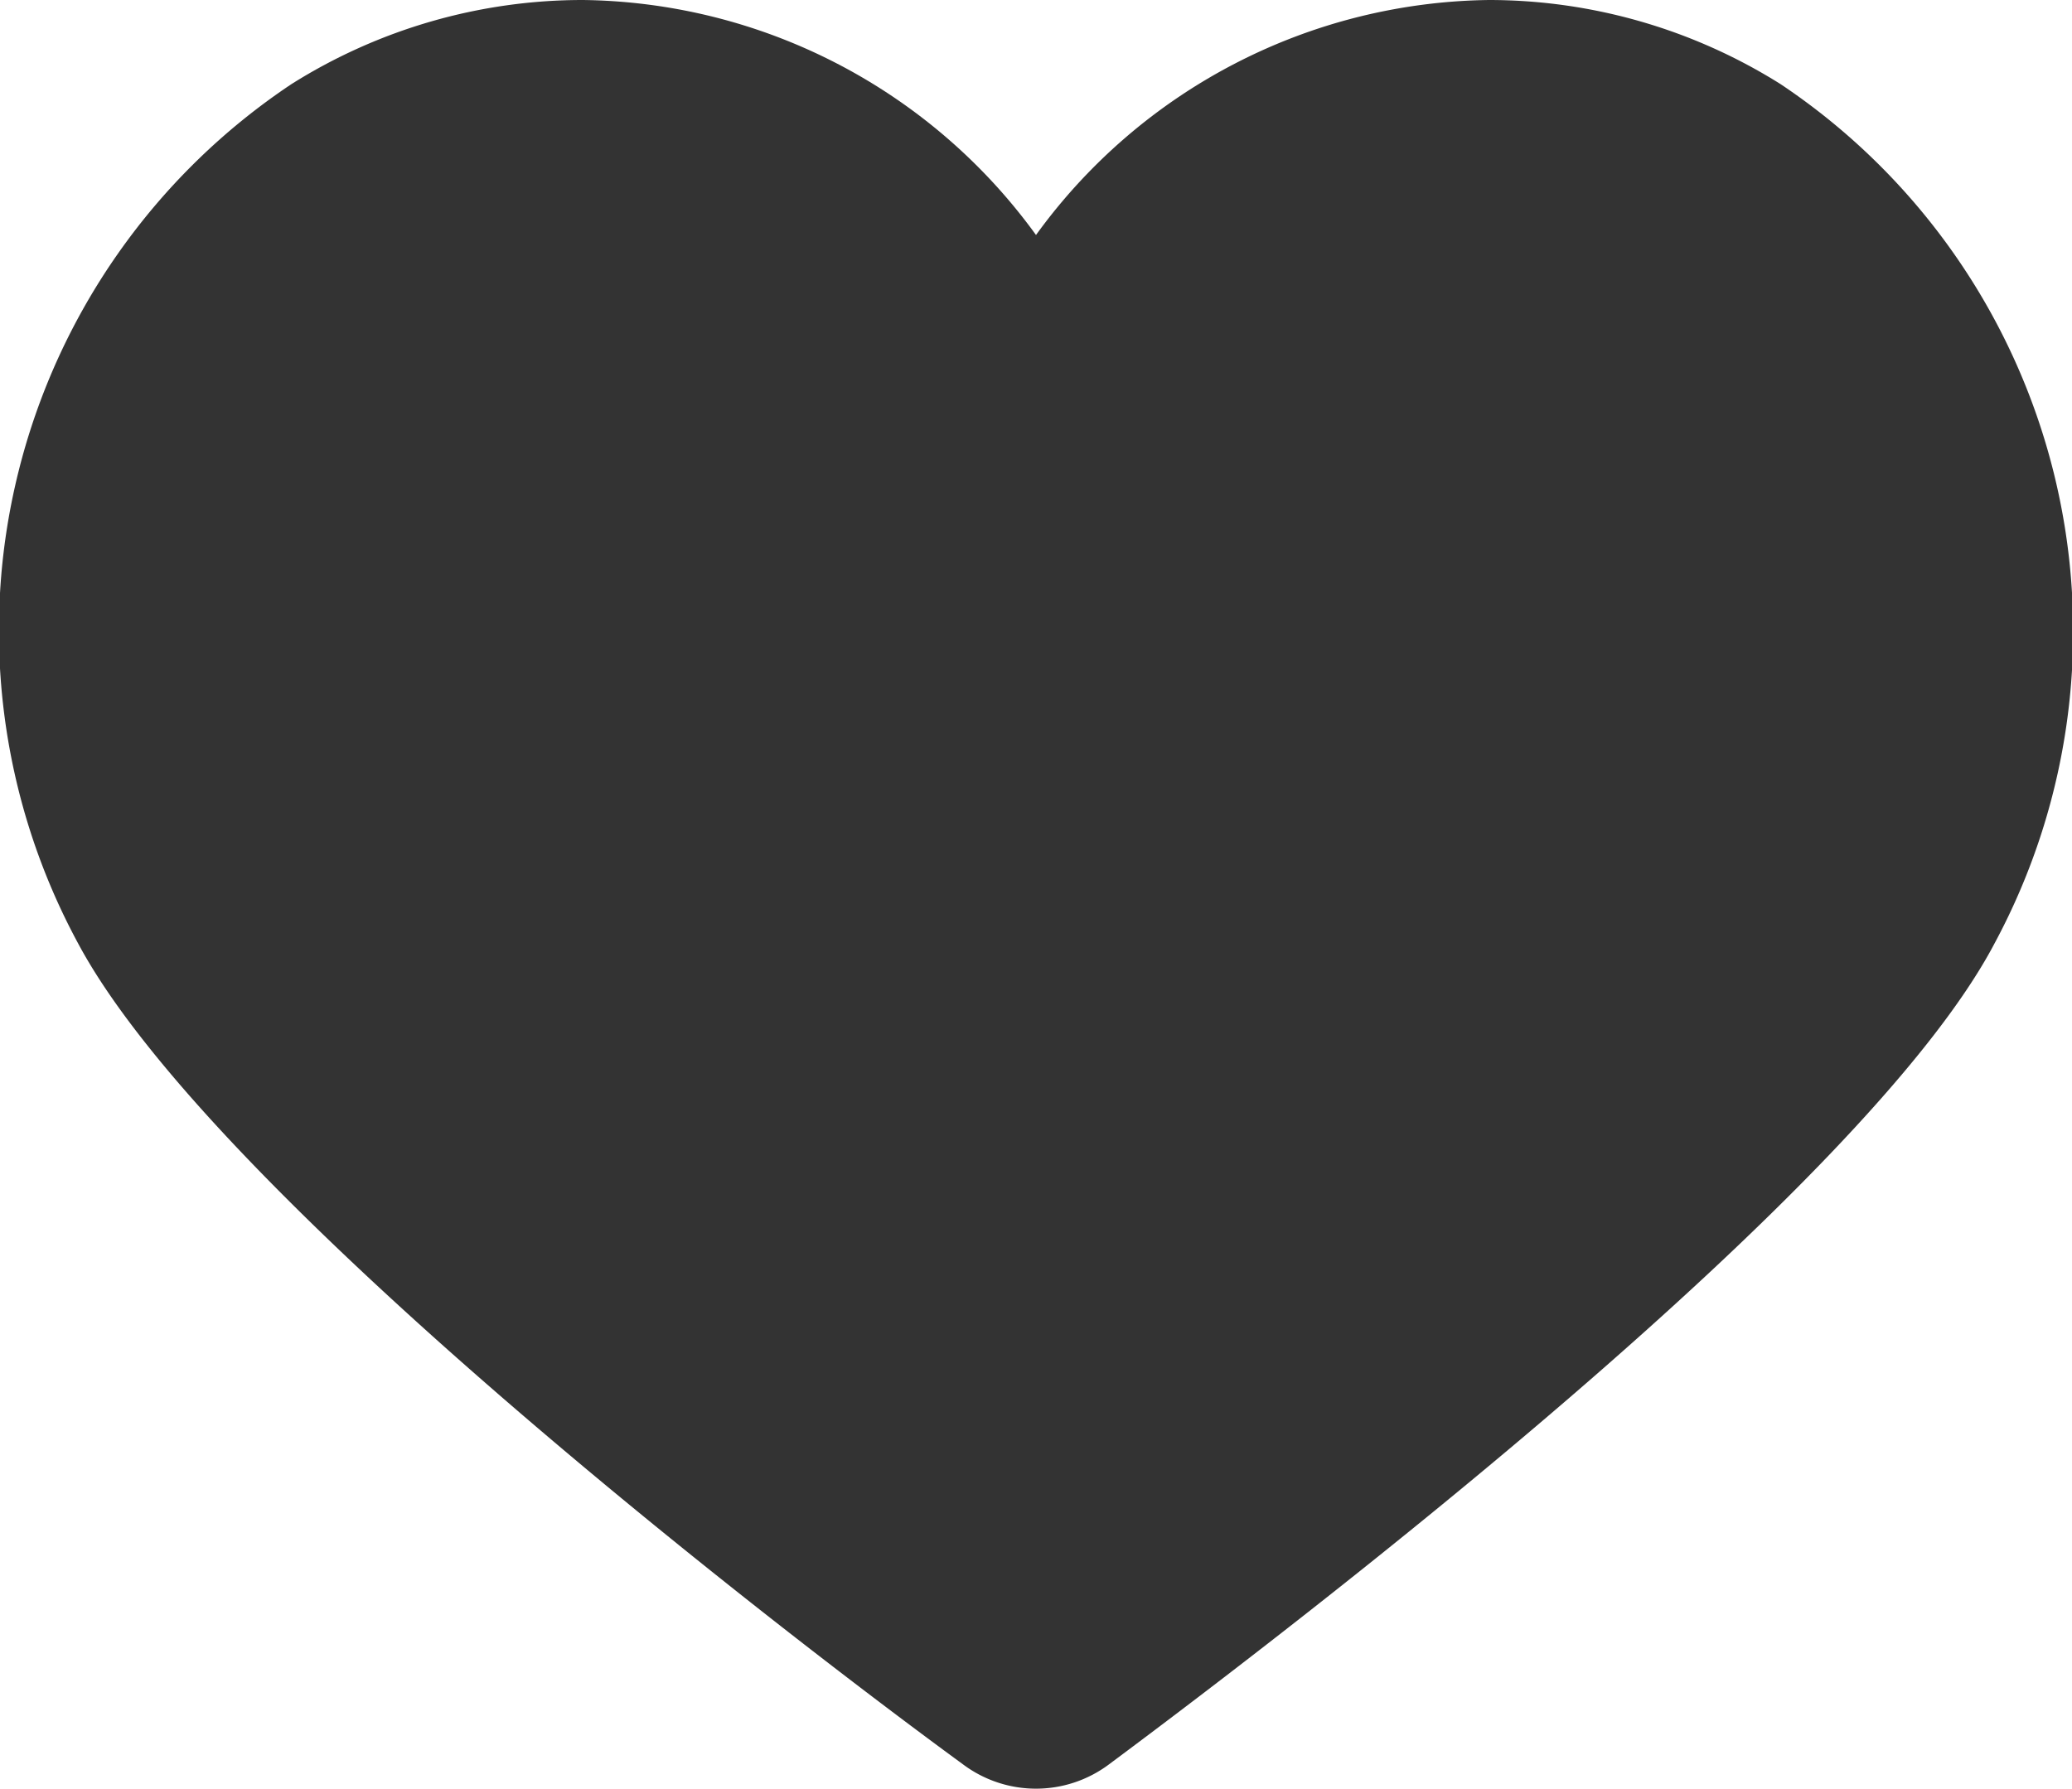 <svg xmlns="http://www.w3.org/2000/svg" viewBox="0 0 32 27.63"><defs><style>.cls-1{fill:#333;}</style></defs><g id="Layer_2" data-name="Layer 2"><g id="OBJECTS"><path class="cls-1" d="M30.8,14.58c-2,3.79-10.59,10.38-13.68,12.68a1.88,1.88,0,0,1-2.24,0C11.79,25,3.24,18.37,1.21,14.58A10.15,10.15,0,0,1,4.5,1.3,8.44,8.44,0,0,1,9,0a8.77,8.77,0,0,1,7,3.63A8.77,8.77,0,0,1,23,0,8.47,8.47,0,0,1,27.5,1.3,10.17,10.17,0,0,1,30.8,14.58Z"/></g></g></svg>